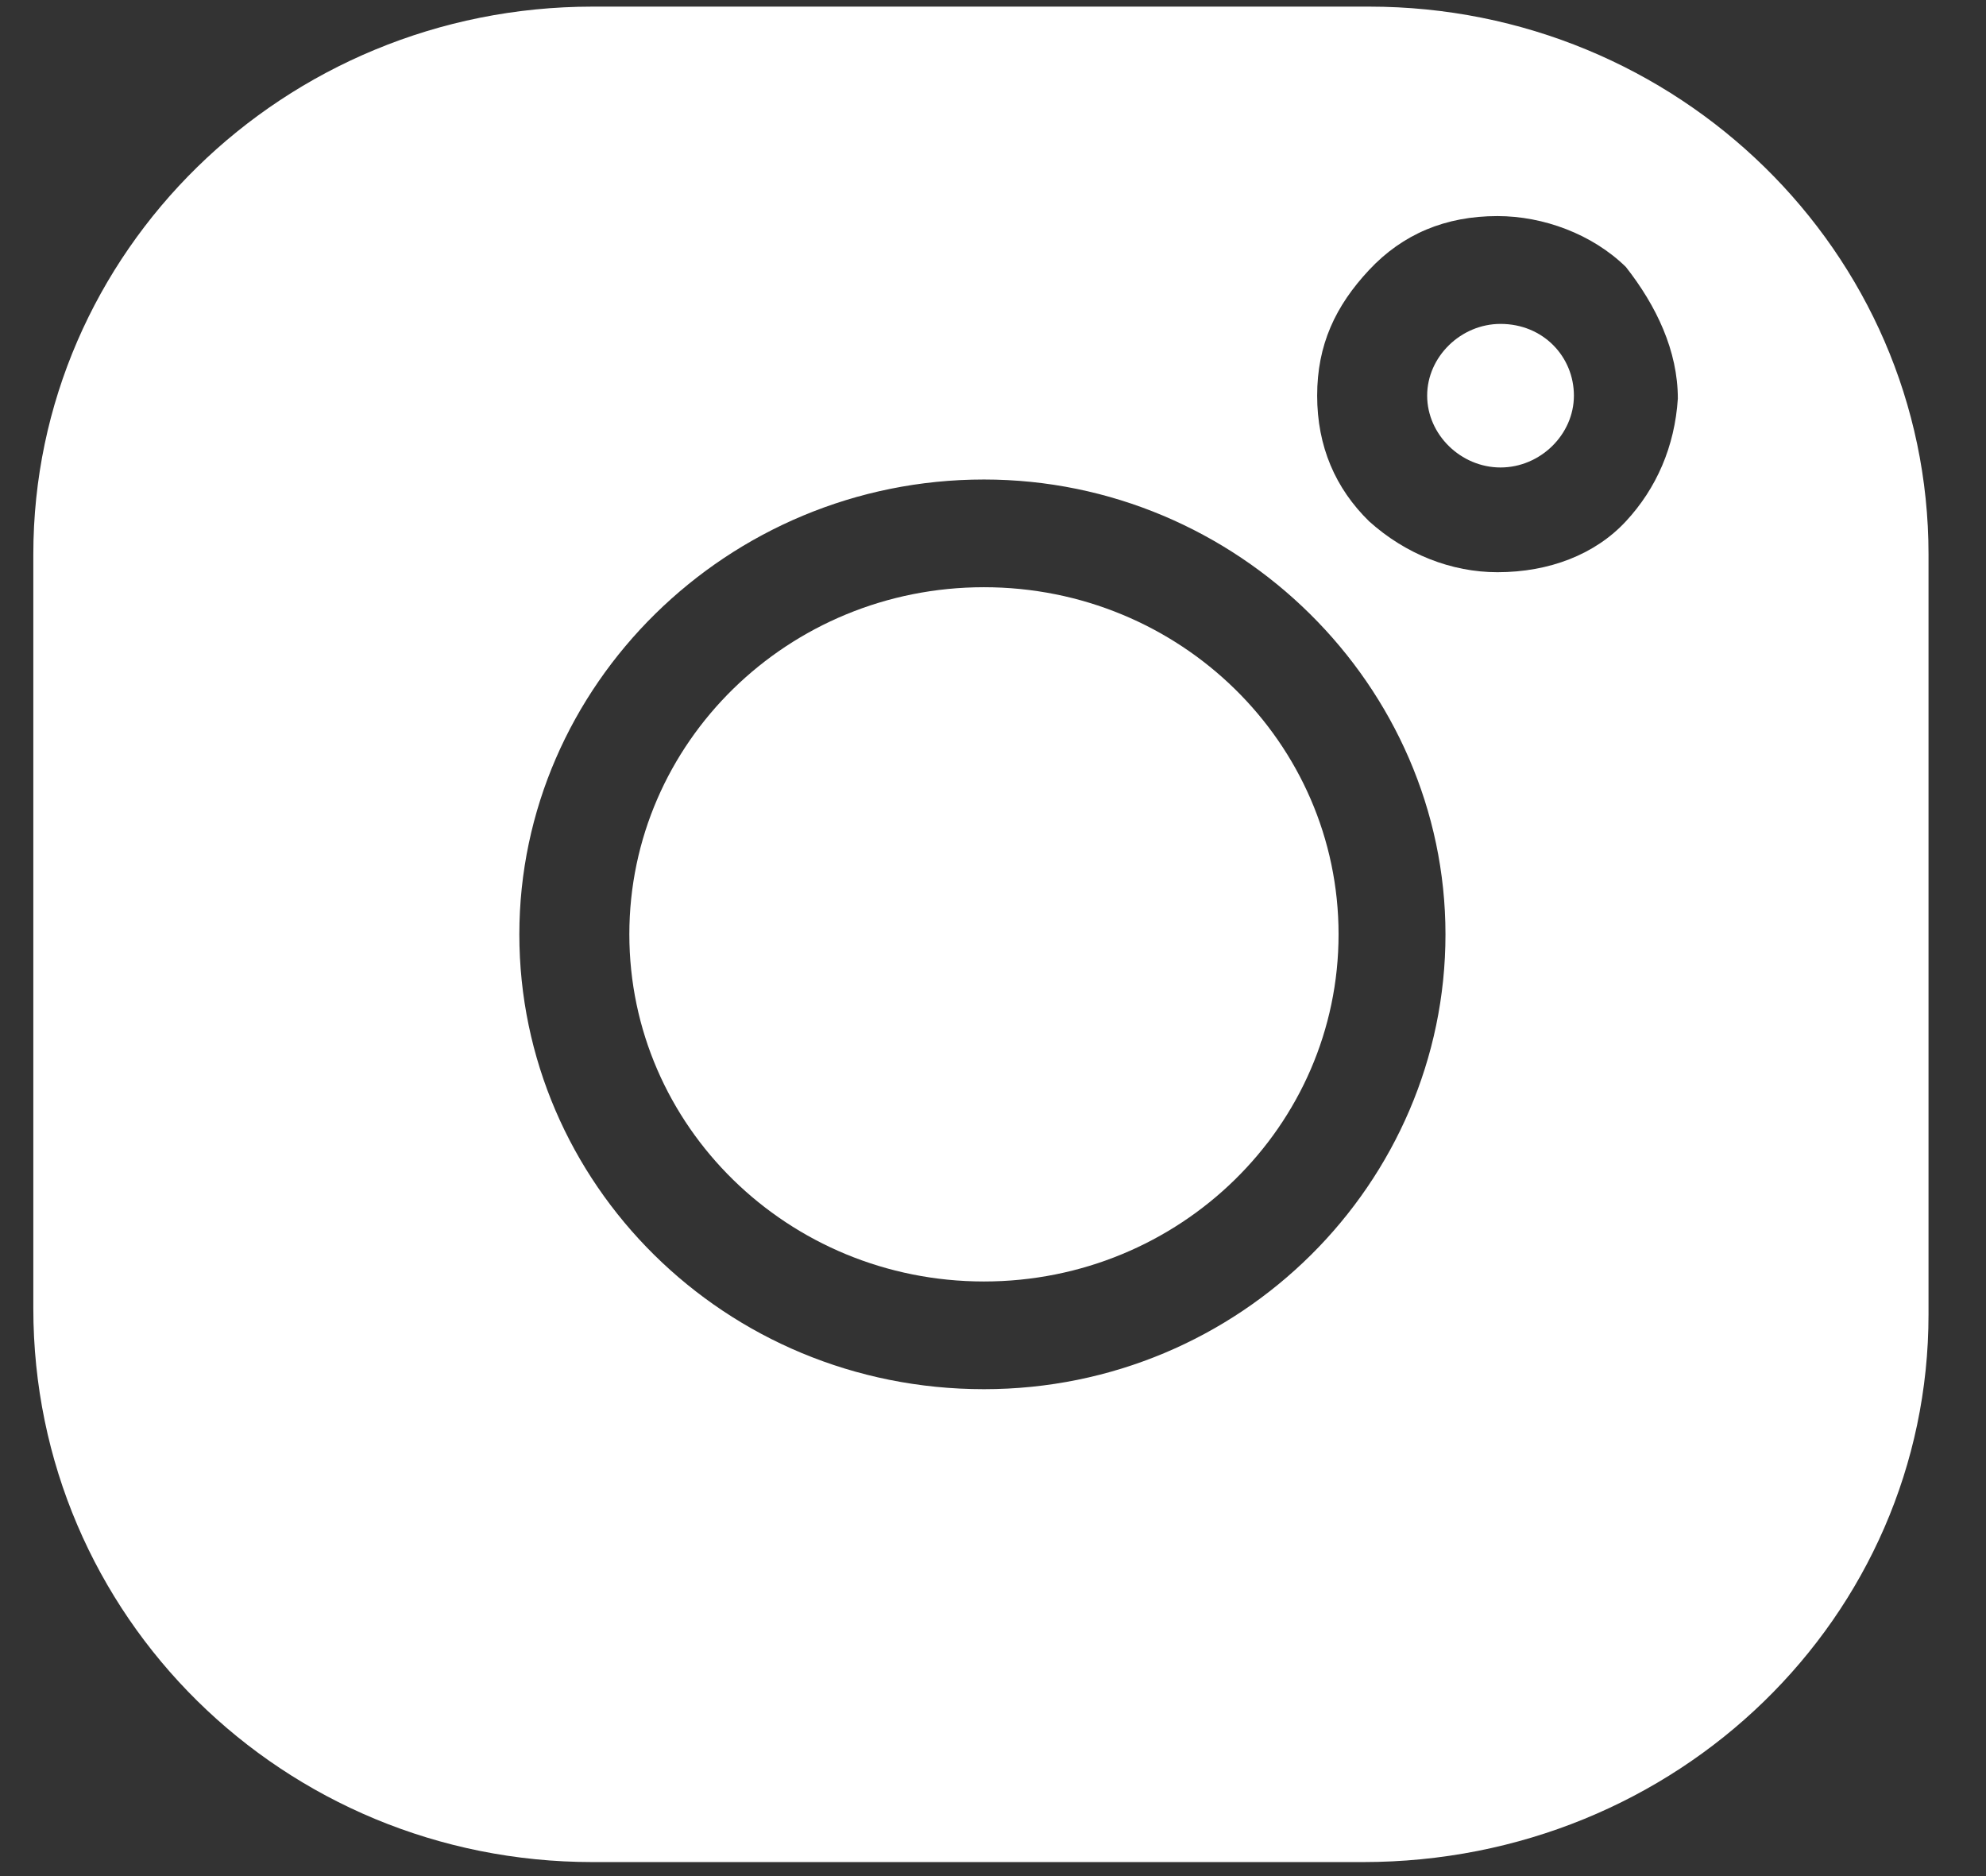 <svg width="18" height="17" viewBox="0 0 18 17" fill="none" xmlns="http://www.w3.org/2000/svg">
<rect x="0" y="0" width="18" height="17" fill="#333333" stroke="none"/>
<path d="M8.918 11.612C10.693 11.612 12.132 10.204 12.132 8.466C12.132 6.729 10.693 5.321 8.918 5.321C7.143 5.321 5.704 6.729 5.704 8.466C5.704 10.204 7.143 11.612 8.918 11.612Z" fill="white"/>
<path d="M12.409 0.06H5.371C2.573 0.06 0.302 2.284 0.302 5.023V11.856C0.302 14.649 2.573 16.873 5.371 16.873H12.353C15.207 16.873 17.479 14.649 17.479 11.911V5.023C17.479 2.284 15.207 0.06 12.409 0.06ZM8.918 12.588C6.563 12.588 4.707 10.717 4.707 8.467C4.707 6.216 6.59 4.345 8.918 4.345C11.217 4.345 13.101 6.216 13.101 8.467C13.101 10.717 11.245 12.588 8.918 12.588ZM14.736 4.724C14.459 5.023 14.043 5.185 13.572 5.185C13.156 5.185 12.741 5.023 12.409 4.724C12.104 4.426 11.938 4.046 11.938 3.585C11.938 3.124 12.104 2.772 12.409 2.446C12.713 2.121 13.101 1.958 13.572 1.958C13.988 1.958 14.431 2.121 14.736 2.419C15.013 2.772 15.207 3.179 15.207 3.612C15.179 4.046 15.013 4.426 14.736 4.724Z" fill="white"/>
<path d="M13.6 2.935C13.24 2.935 12.935 3.233 12.935 3.585C12.935 3.938 13.24 4.236 13.6 4.236C13.96 4.236 14.265 3.938 14.265 3.585C14.265 3.233 13.988 2.935 13.6 2.935Z" fill="white"/>
</svg>
